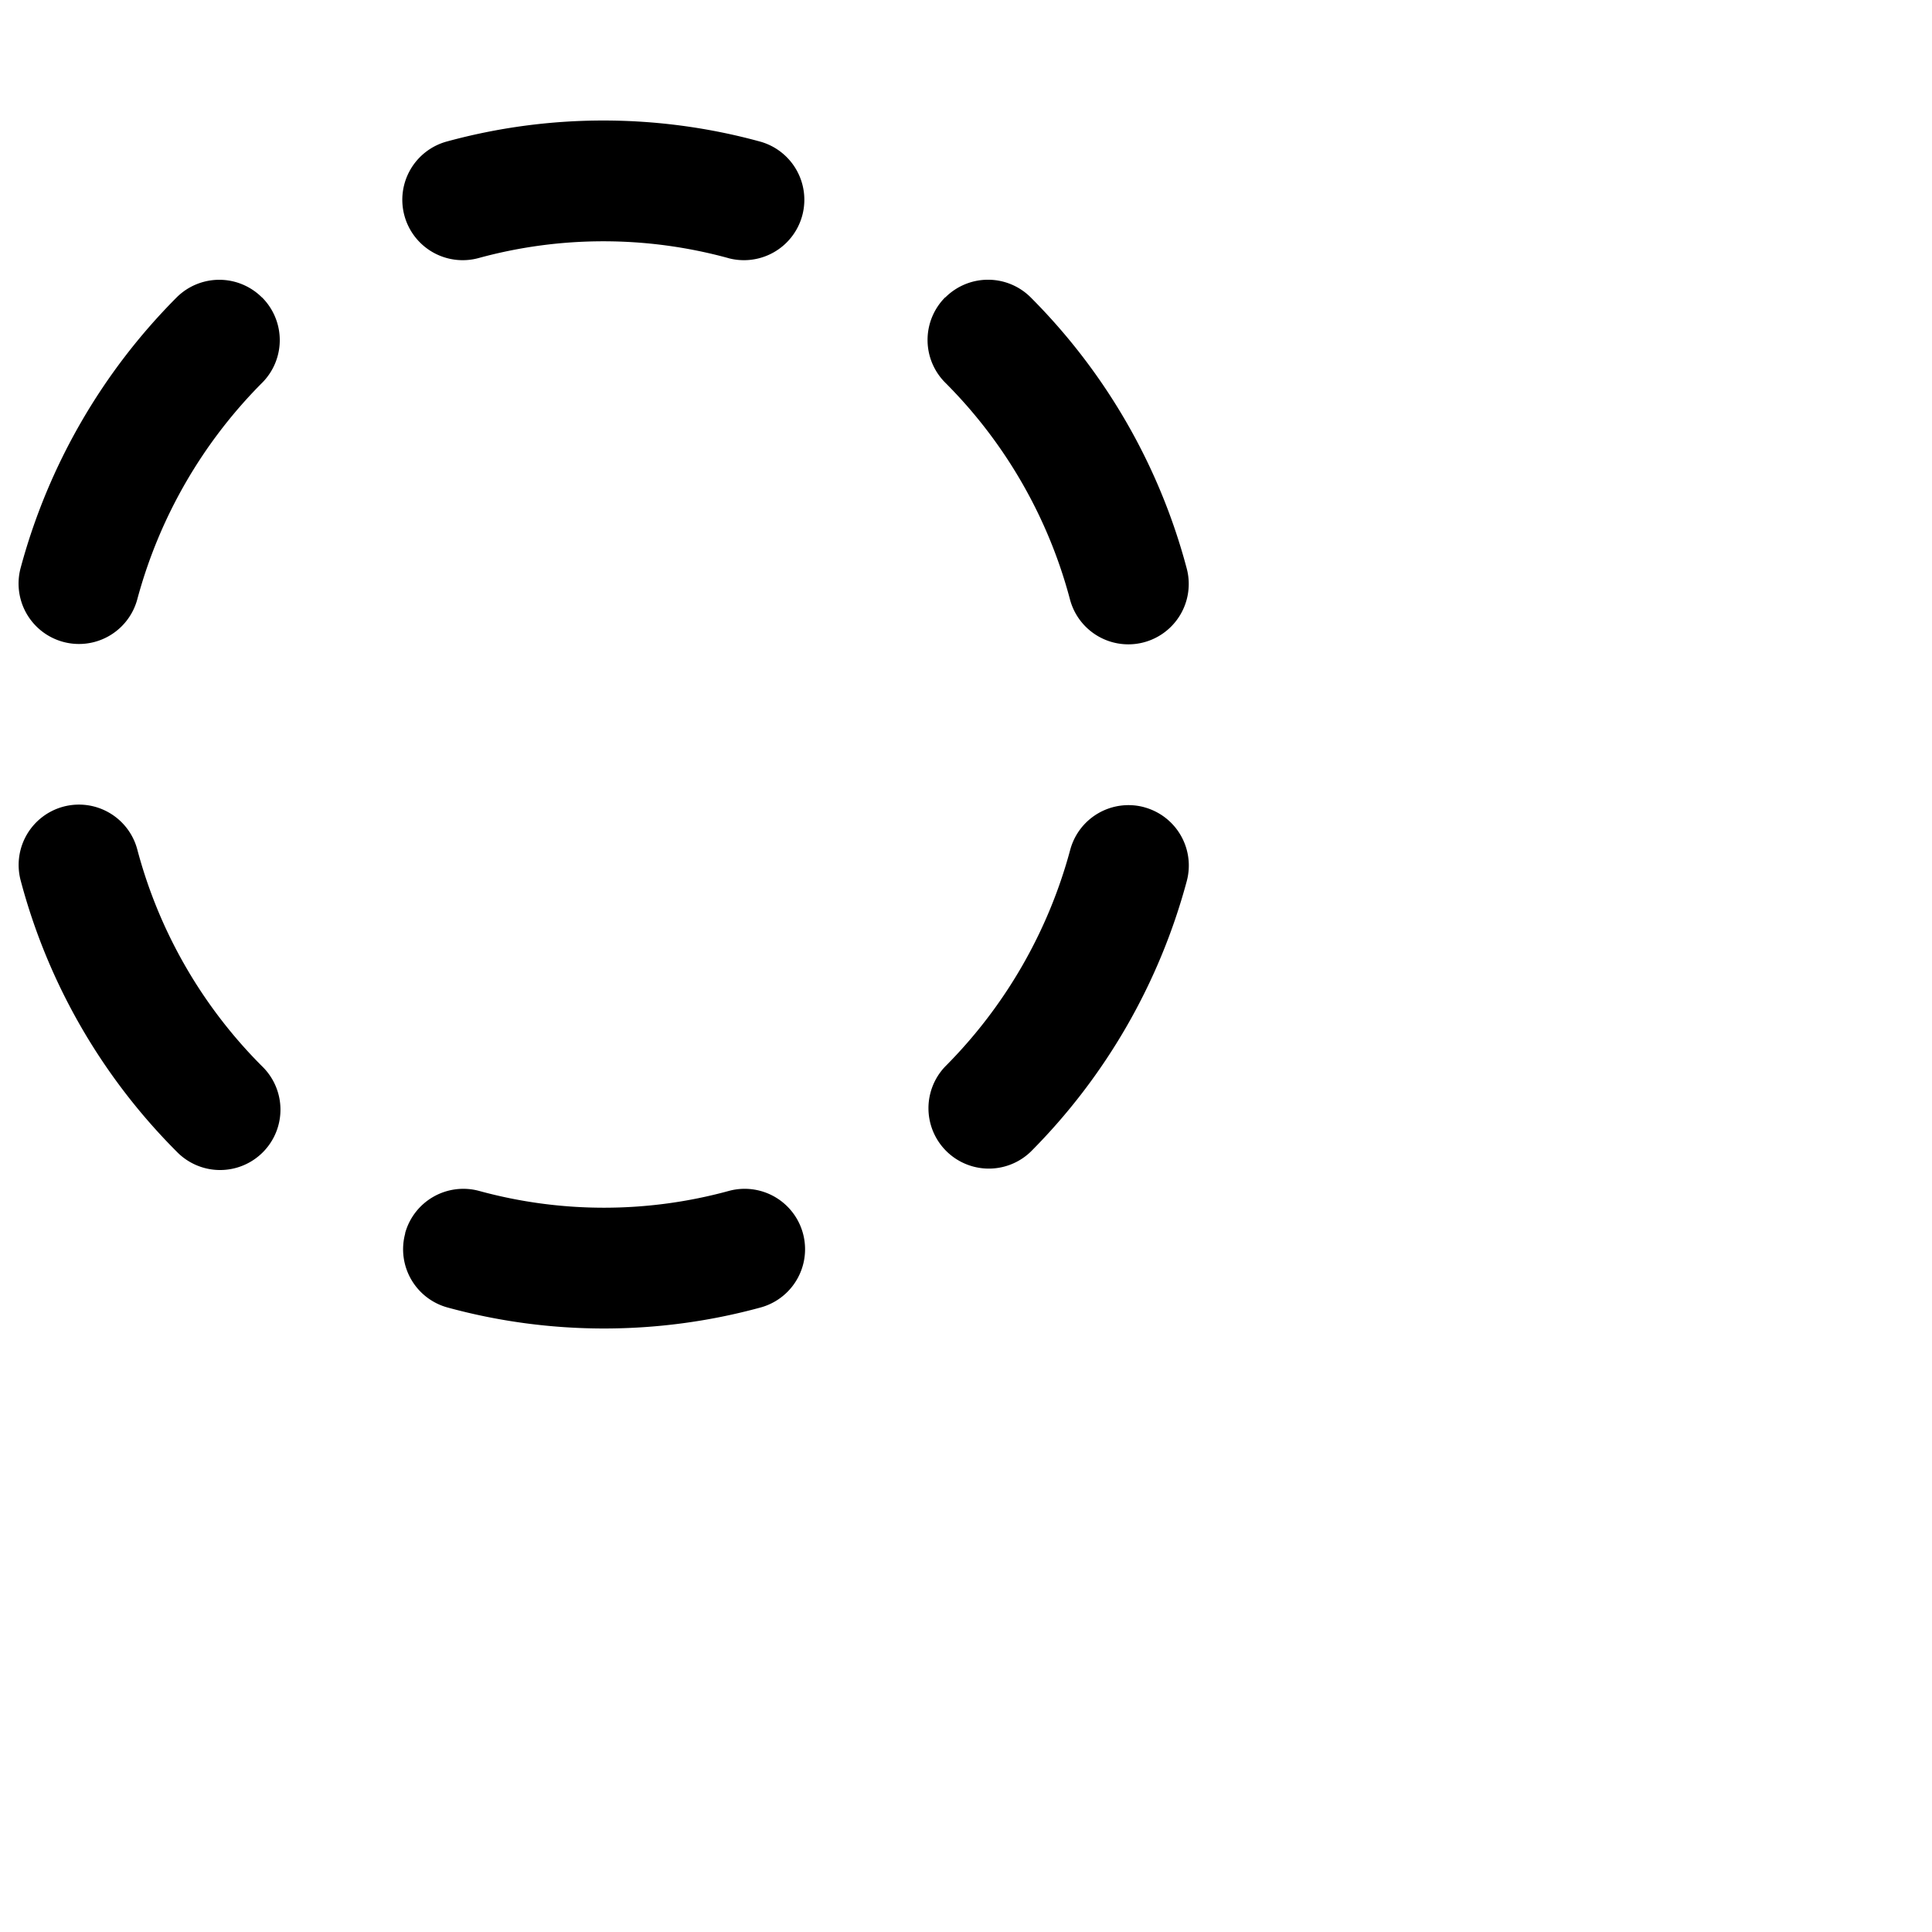 <svg xmlns="http://www.w3.org/2000/svg" viewBox="0 0 16 16" width="16" height="16" fill="#000" fill-rule="evenodd"><path d="M2.17 2.463a.5.5 0 0 1 .001.707 4.02 4.02 0 0 0-1.034 1.793.5.5 0 1 1-.966-.26 5.02 5.02 0 0 1 1.291-2.239.5.5 0 0 1 .707-.001zM.526 6.68a.5.5 0 0 1 .611.355A3.98 3.98 0 0 0 2.17 8.83a.5.5 0 1 1-.707.707C.842 8.915.396 8.141.171 7.291a.5.5 0 0 1 .355-.611zm2.829 3.533a.5.5 0 0 1 .614-.35c.676.185 1.39.185 2.066 0a.5.5 0 1 1 .264.965c-.849.232-1.745.232-2.593 0a.5.5 0 0 1-.35-.614zm6.12-3.528a.5.5 0 0 1 .353.613 5.02 5.02 0 0 1-1.291 2.239.5.5 0 0 1-.708-.706 4.02 4.02 0 0 0 1.034-1.793.5.5 0 0 1 .613-.353z"/><path d="M7.829 2.463a.5.5 0 0 1 .707 0c.621.622 1.067 1.396 1.292 2.245a.5.5 0 0 1-.967.256 3.98 3.98 0 0 0-1.033-1.795.5.5 0 0 1 0-.707zM6.03 2.137c-.676-.185-1.39-.185-2.066 0a.5.5 0 1 1-.264-.965c.849-.232 1.745-.232 2.593 0a.5.5 0 1 1-.264.965z"/></svg>